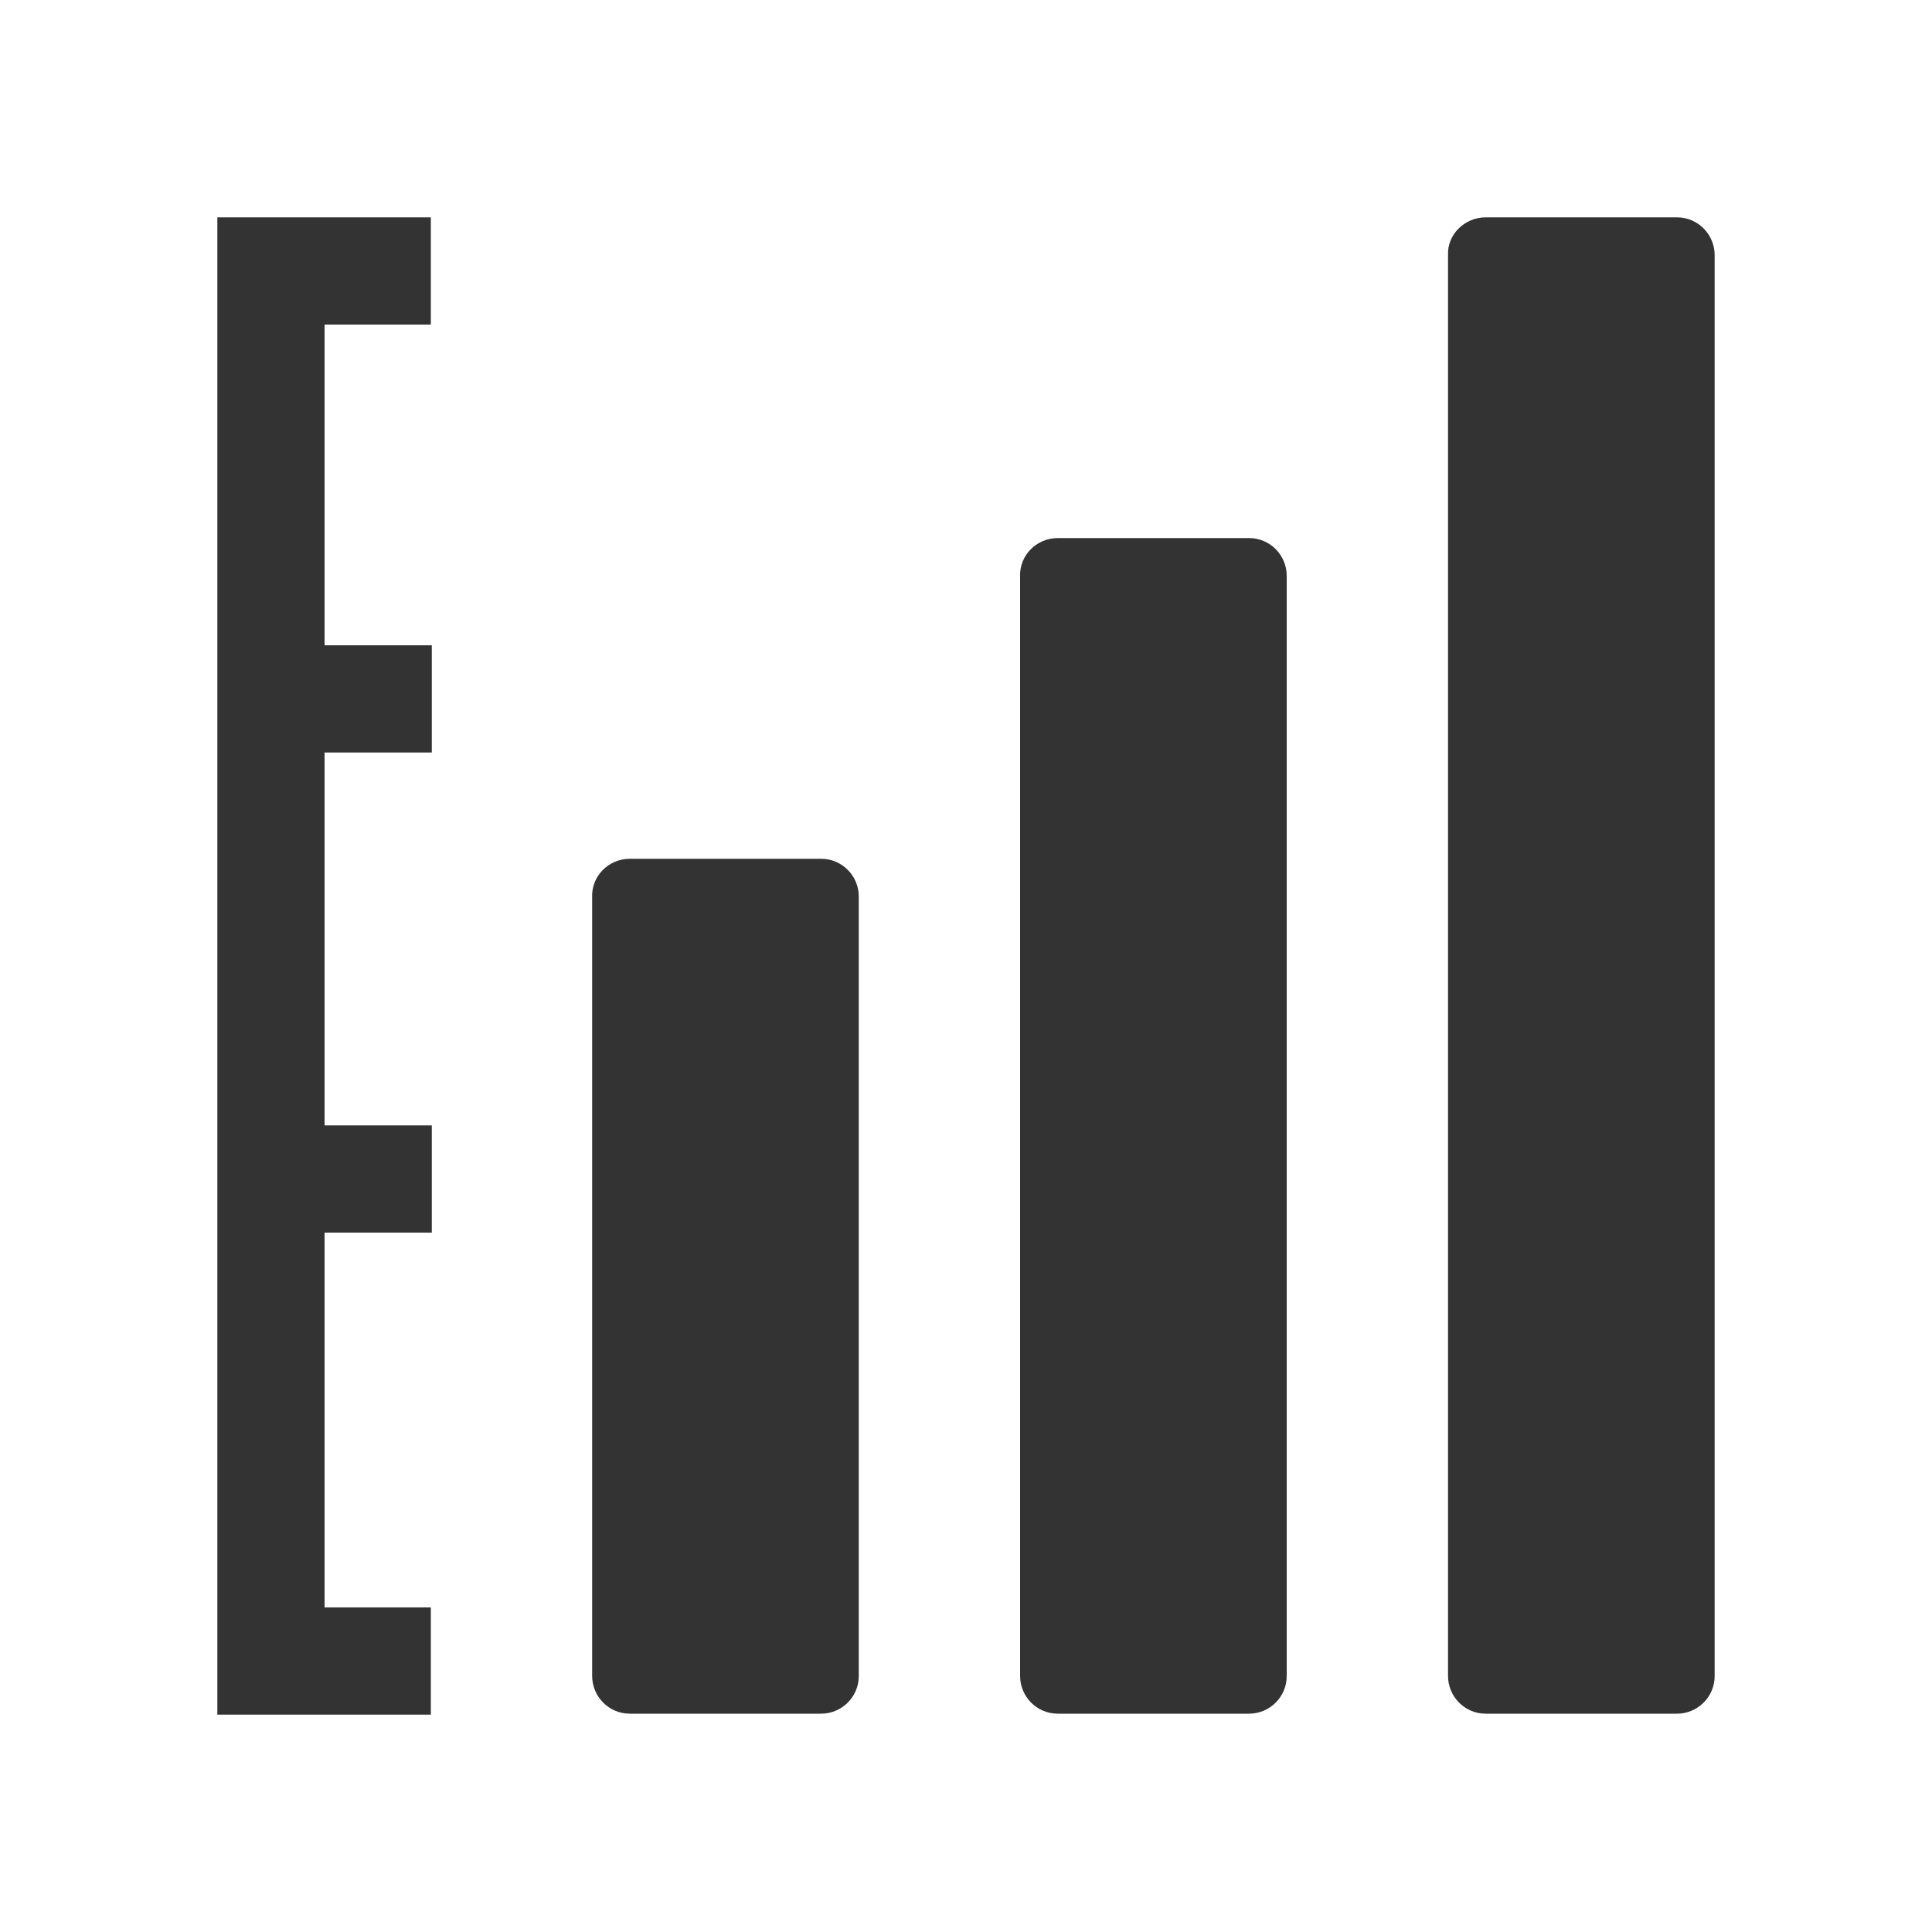 <?xml version="1.0" encoding="utf-8"?>
<!-- Generator: Adobe Illustrator 24.2.1, SVG Export Plug-In . SVG Version: 6.00 Build 0)  -->
<svg version="1.1" id="图层_2" xmlns="http://www.w3.org/2000/svg" xmlns:xlink="http://www.w3.org/1999/xlink" x="0px" y="0px"
	 viewBox="0 0 200 200" enable-background="new 0 0 200 200" xml:space="preserve">
<path fill="#333333" d="M44.6,33.6V22.5H22.5v155h22.1v-11.1H33.6v-38.8h11.1v-11.1H33.6V77.9h11.1V66.8H33.6V33.6H44.6z M65.2,88.9
	H85c2.2,0,3.9,1.8,3.9,3.9v80.7c0,2.2-1.8,3.9-3.9,3.9H65.2c-2.2,0-3.9-1.8-3.9-3.9V92.9C61.2,90.7,63,88.9,65.2,88.9z M109.5,55.7
	h19.8c2.2,0,3.9,1.8,3.9,3.9v113.9c0,2.2-1.8,3.9-3.9,3.9h-19.8c-2.2,0-3.9-1.8-3.9-3.9V59.7C105.5,57.5,107.3,55.7,109.5,55.7z
	 M153.8,22.5h19.8c2.2,0,3.9,1.8,3.9,3.9v147.1c0,2.2-1.8,3.9-3.9,3.9h-19.8c-2.2,0-3.9-1.8-3.9-3.9V26.4
	C149.8,24.3,151.6,22.5,153.8,22.5z"/>
</svg>
